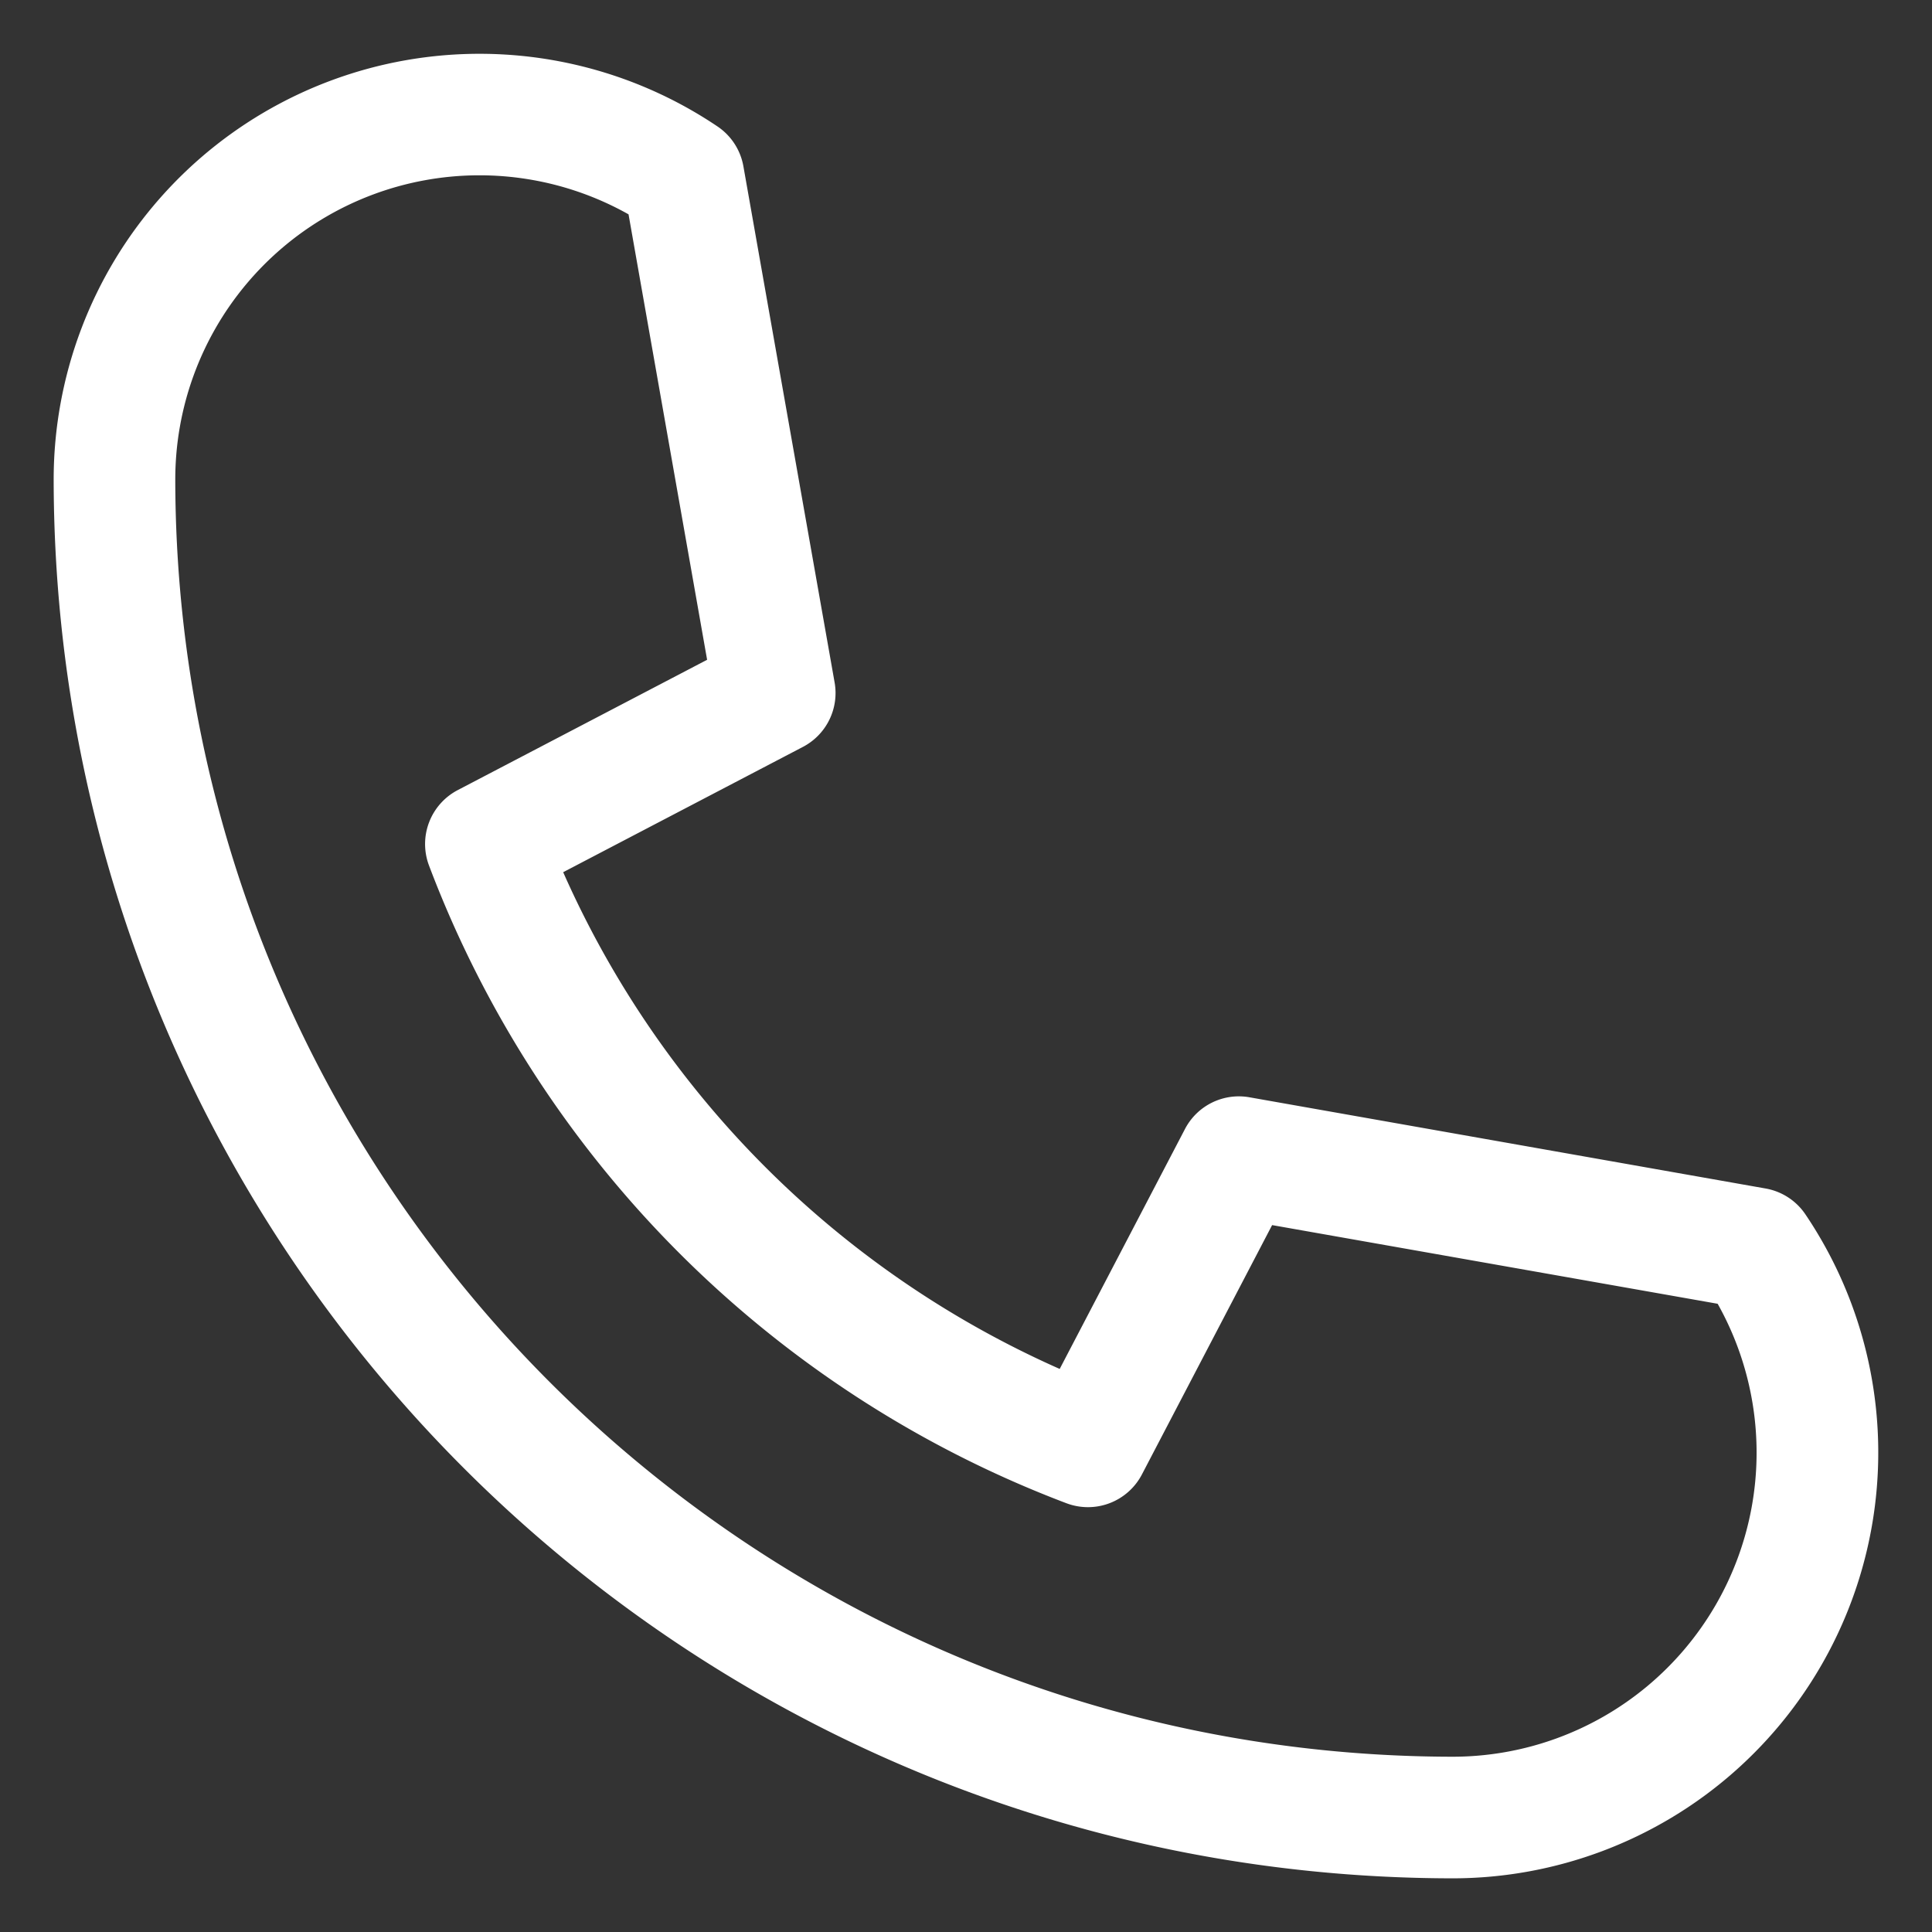 <svg width="18" height="18" fill="none" xmlns="http://www.w3.org/2000/svg"><rect width="100%" height="100%" fill="#333333" stroke="none"/><path d="M16.45 11.073l-4.81-.85a.566.566 0 00-.6.296l-1.167 2.235a9.078 9.078 0 01-4.626-4.628L7.48 6.959a.566.566 0 00.296-.6l-.85-4.81a.566.566 0 00-.24-.37A3.968 3.968 0 00.5 4.466C.508 11.662 6.338 17.492 13.533 17.5a3.967 3.967 0 003.287-6.187.566.566 0 00-.37-.24zm-2.917 5.294c-6.569-.008-11.892-5.331-11.9-11.9a2.834 2.834 0 014.223-2.47l.732 4.15-2.323 1.214a.567.567 0 00-.268.703 10.214 10.214 0 005.938 5.941.567.567 0 00.704-.268l1.213-2.323 4.151.733a2.833 2.833 0 01-2.47 4.22z" fill="#fff"/></svg>